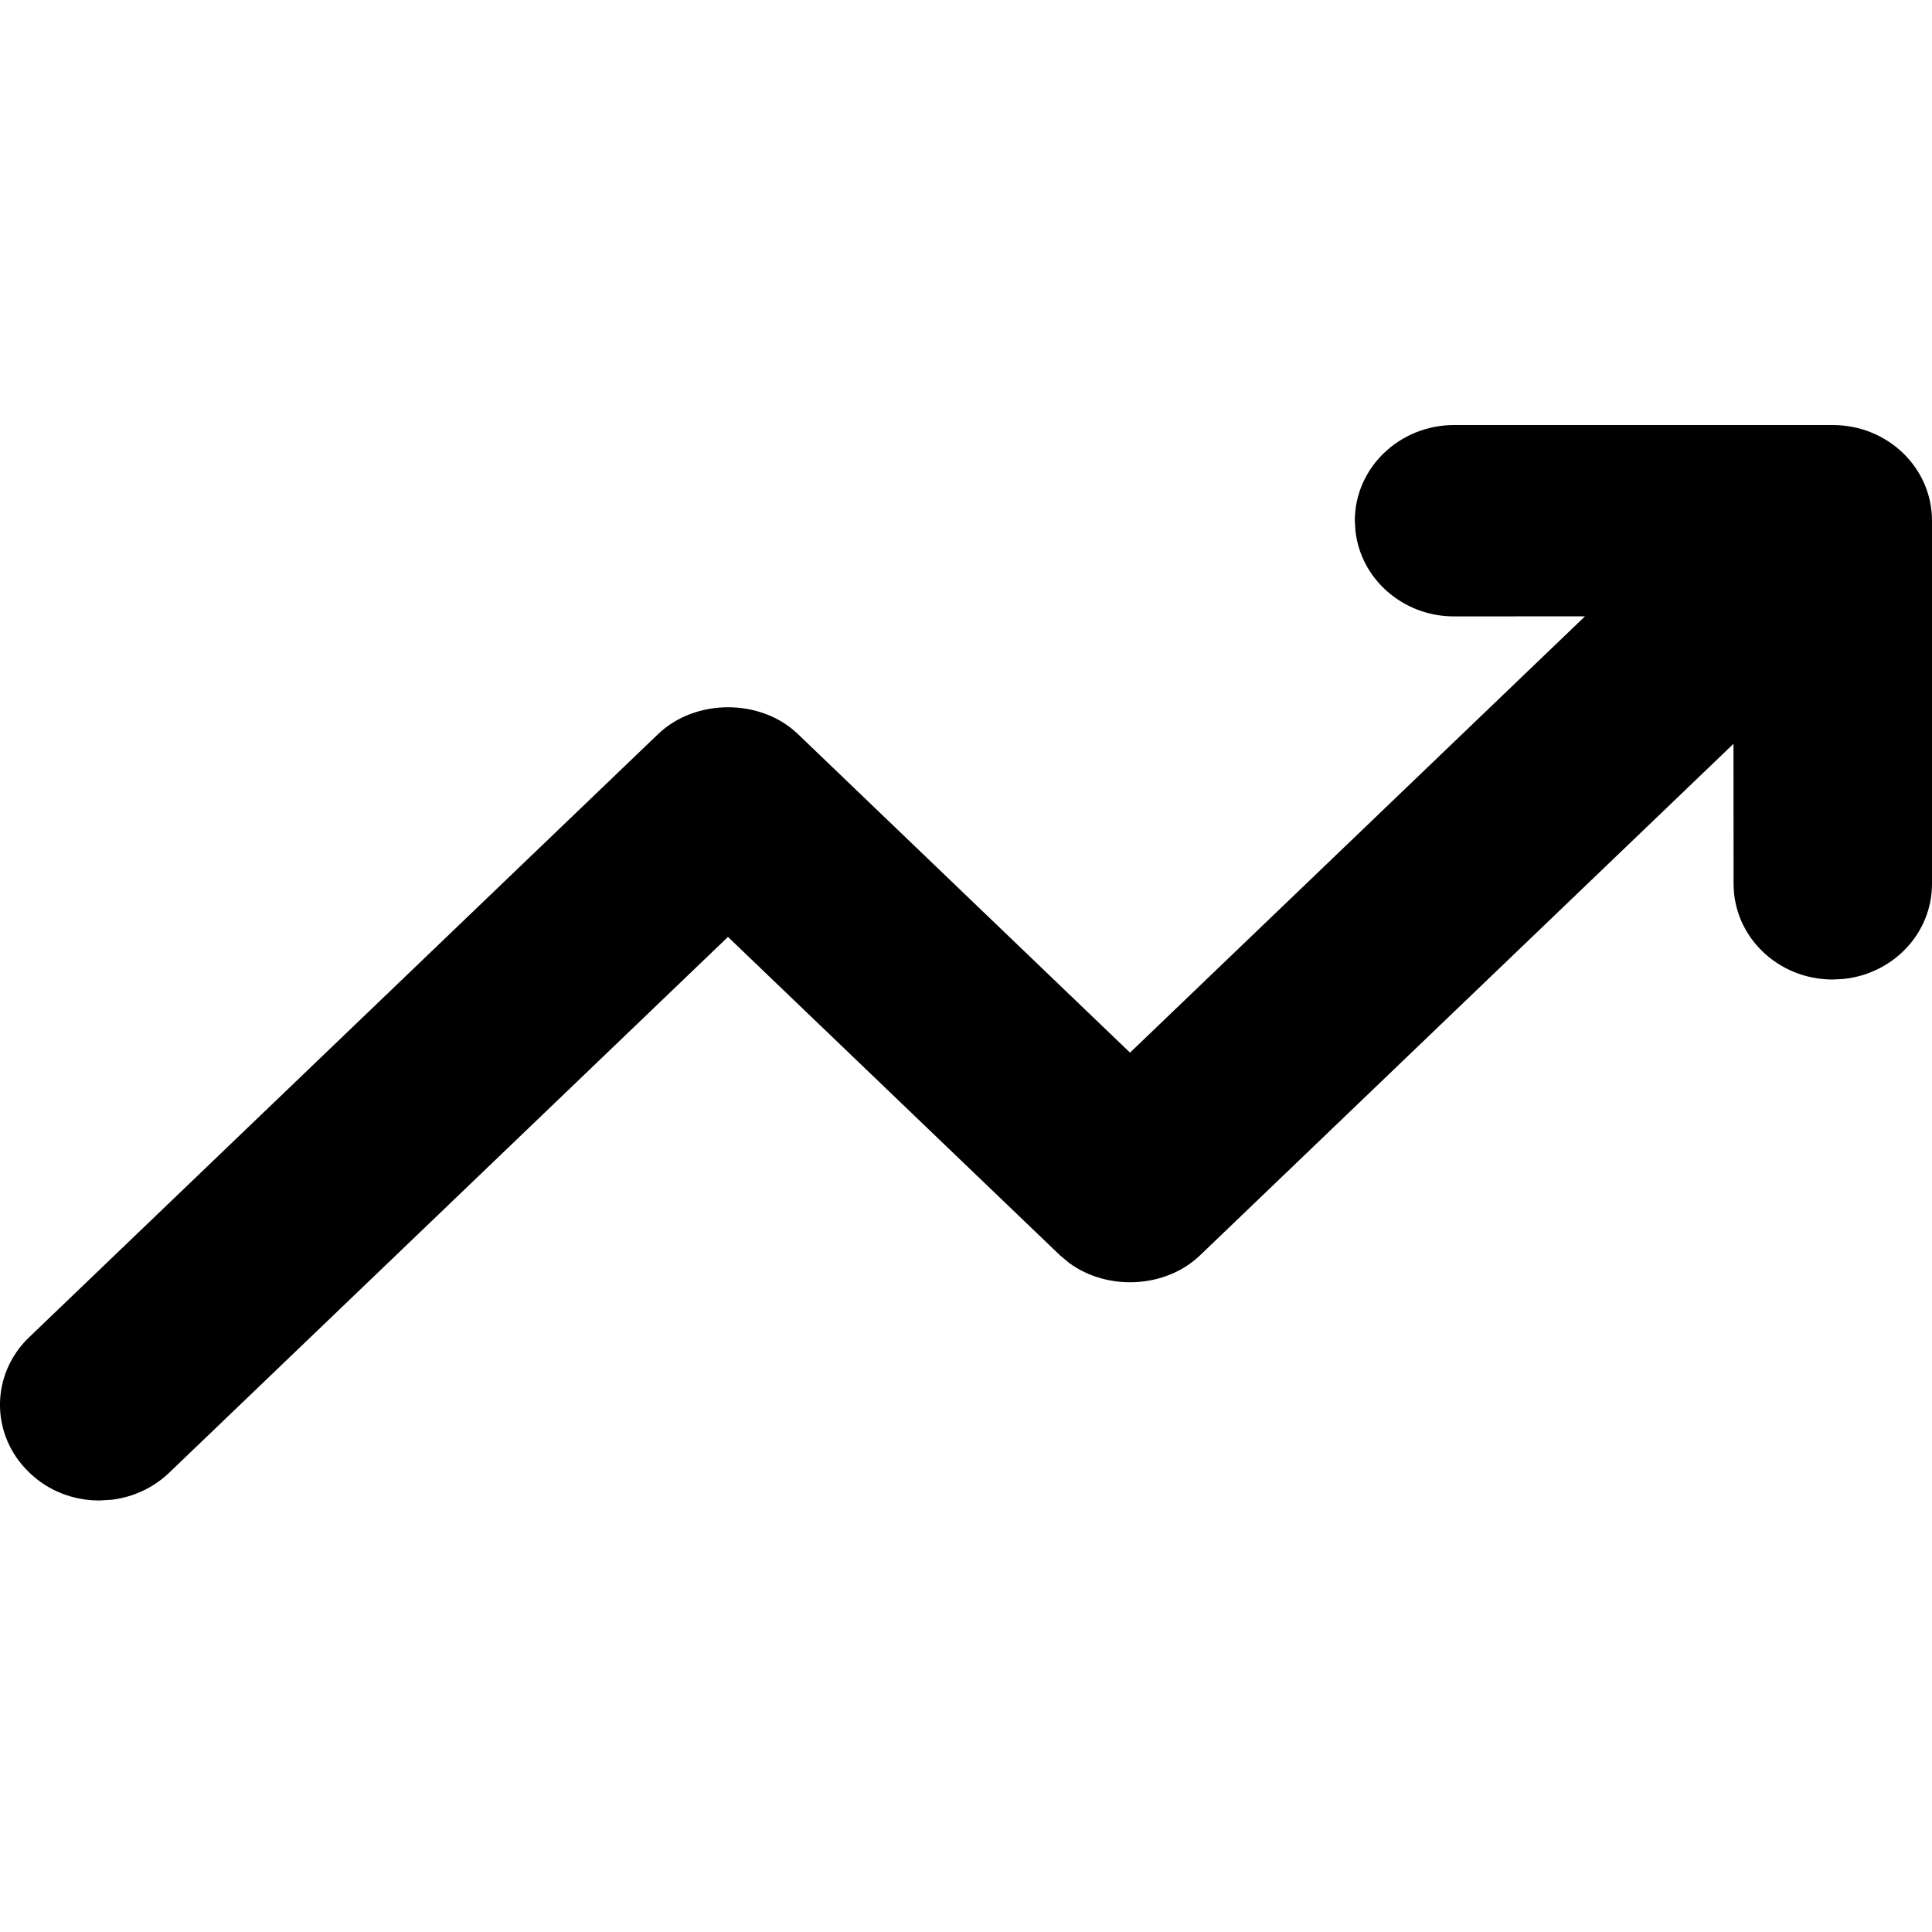 <?xml version="1.0" encoding="UTF-8"?>
<svg width="20px" height="20px" viewBox="0 0 20 20" version="1.1" xmlns="http://www.w3.org/2000/svg">
    <title>Price Increased</title>
    <g id="Price-Increased" stroke="none" stroke-width="1" fill="none" fill-rule="evenodd">
        <path d="M18.973,4.4 L15.052,4.4 C14.488,4.4 14.025,4.842 14.025,5.391 L14.032,5.499 C14.088,5.996 14.525,6.381 15.052,6.381 L16.408,6.38 L11.698,10.897 L8.26,7.599 C7.875,7.229 7.199,7.229 6.813,7.599 L0.305,13.84 C-0.102,14.227 -0.102,14.858 0.305,15.245 C0.497,15.432 0.757,15.533 1.028,15.533 L1.161,15.525 C1.381,15.497 1.589,15.401 1.752,15.245 L7.536,9.699 L10.973,12.995 L11.068,13.074 C11.464,13.365 12.065,13.338 12.423,12.995 L17.945,7.7 L17.946,9.149 C17.946,9.699 18.406,10.14 18.973,10.14 L19.085,10.134 C19.599,10.08 20,9.662 20,9.149 L20,5.391 C20,4.841 19.54,4.4 18.973,4.4 Z" id="Path" fill="#000000"/>
    </g>
</svg>
